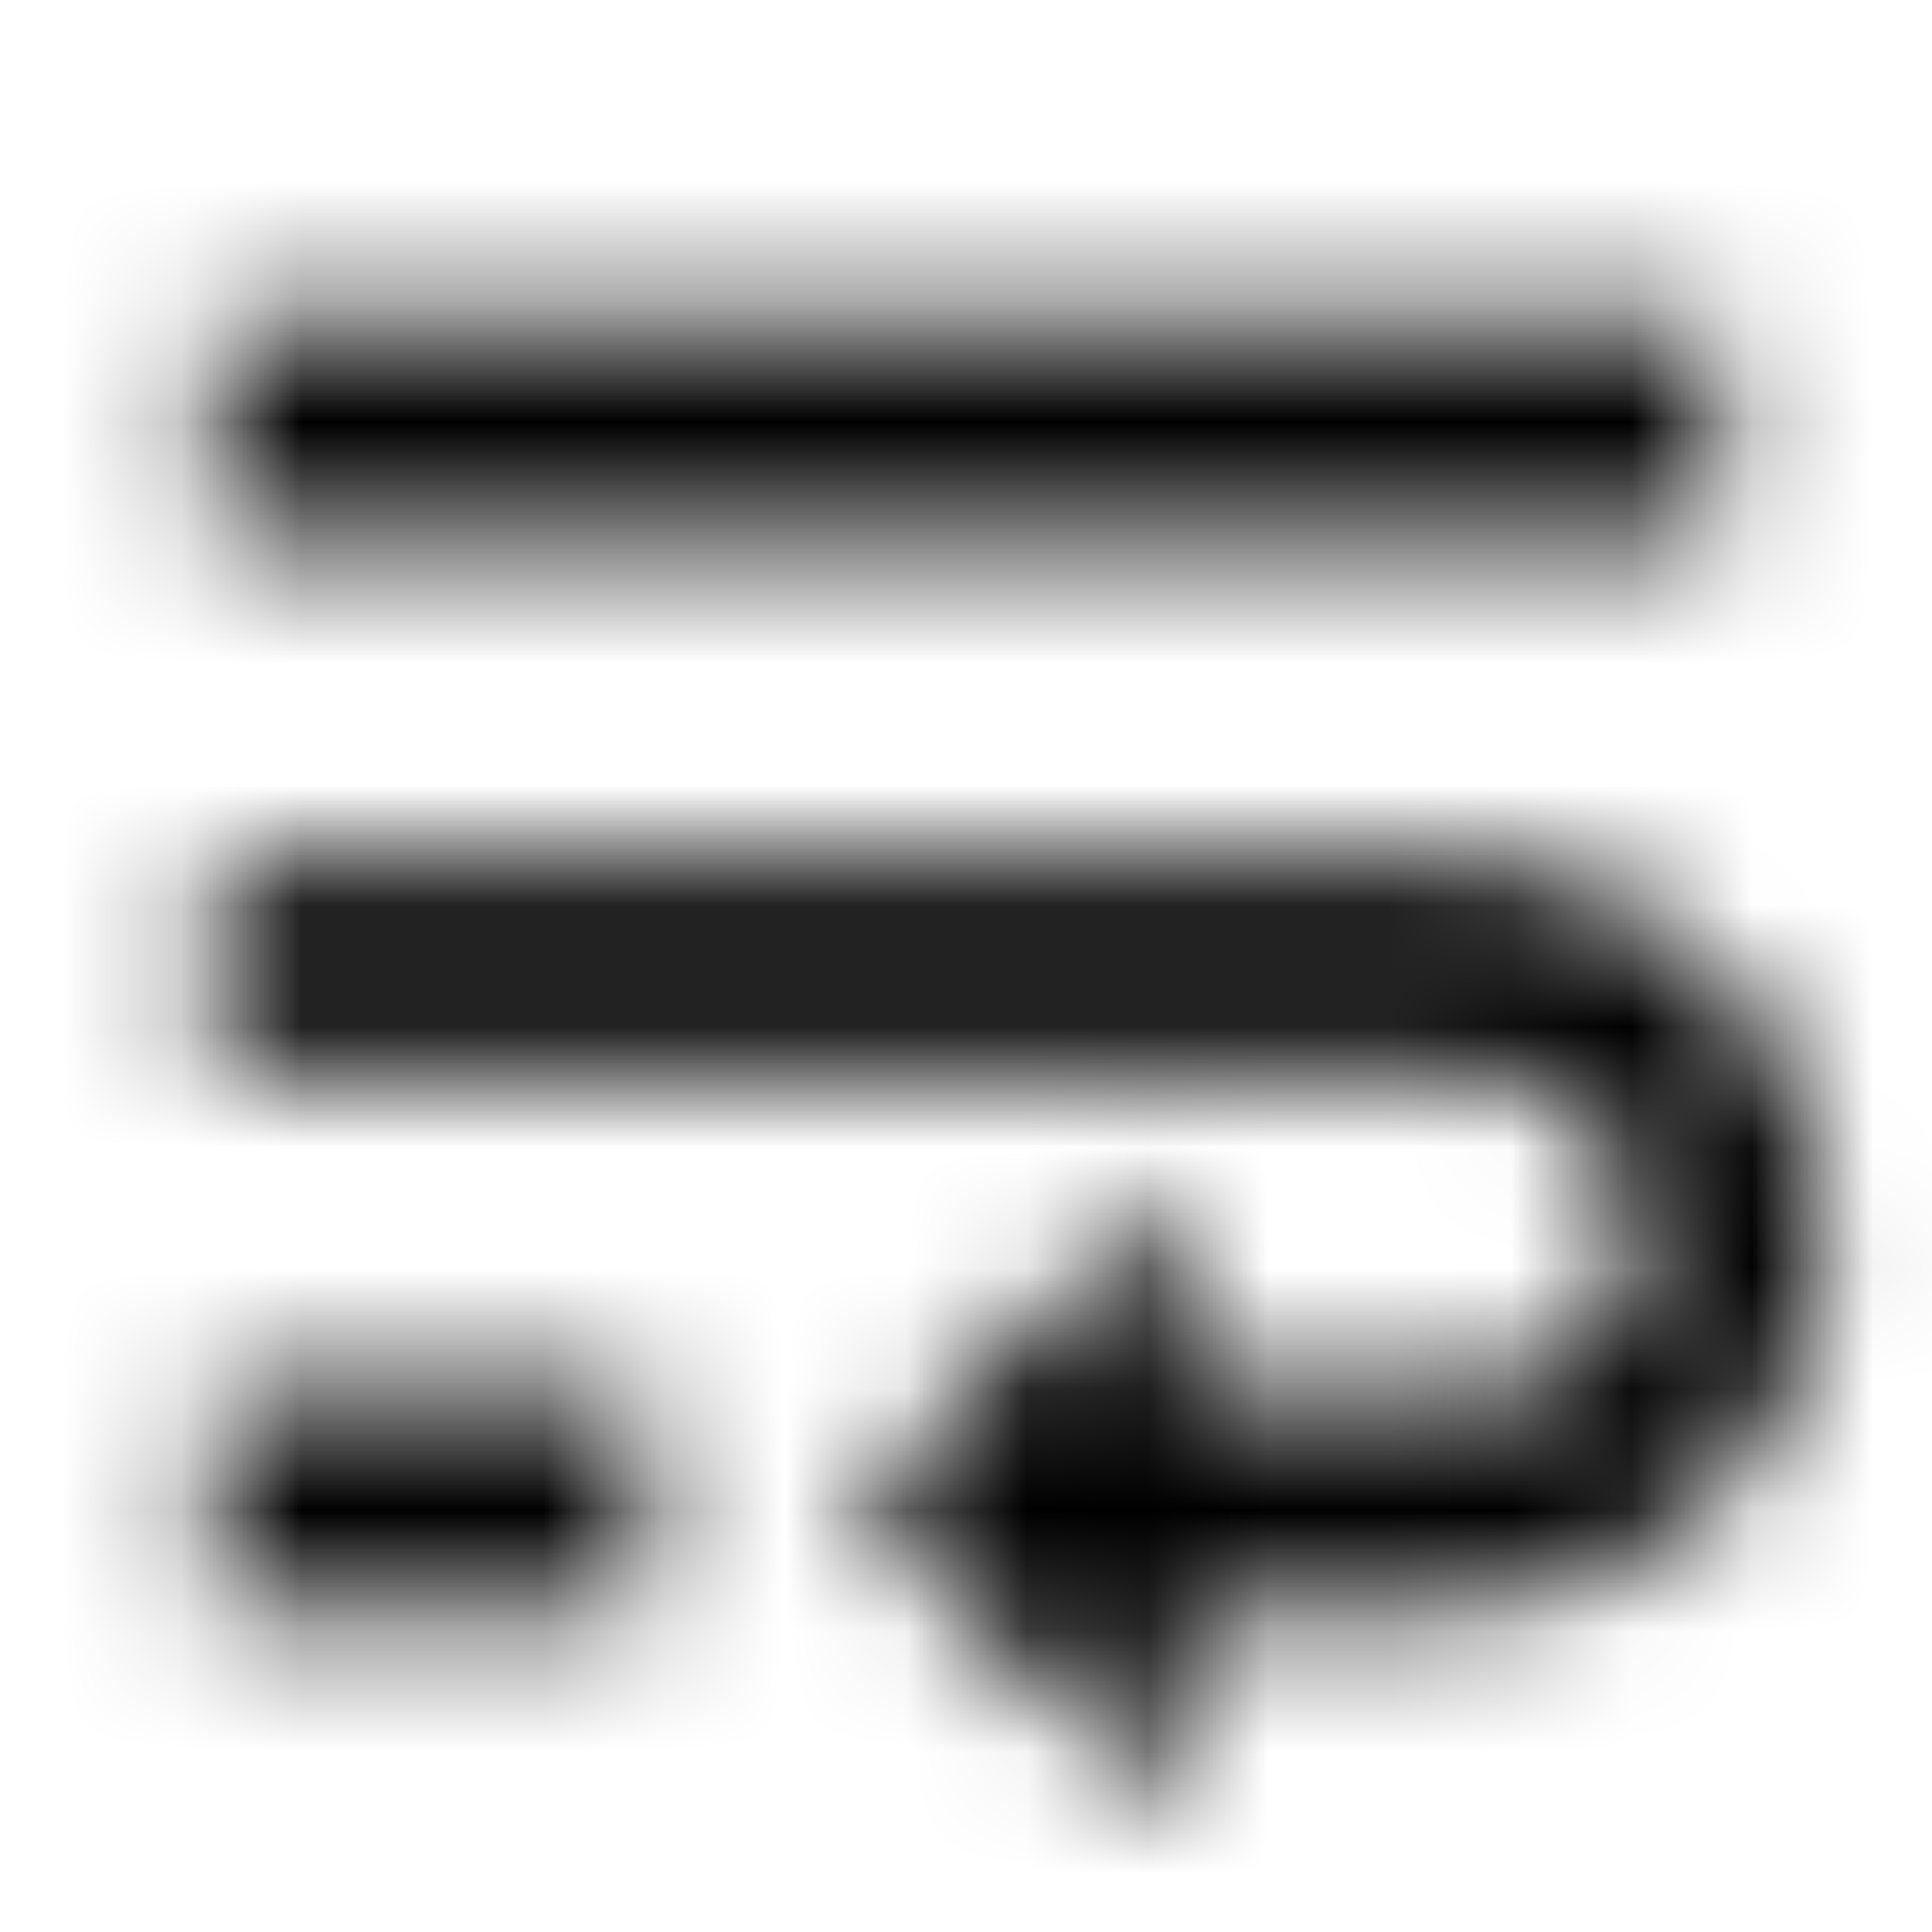 <svg xmlns="http://www.w3.org/2000/svg" xmlns:xlink="http://www.w3.org/1999/xlink" width="16" height="16" viewBox="0 0 16 16">
  <defs>
    <path id="wrap-text-a" d="M14.222,2.667 L1.778,2.667 L1.778,4.444 L14.222,4.444 L14.222,2.667 Z M1.778,13.333 L5.333,13.333 L5.333,11.556 L1.778,11.556 L1.778,13.333 Z M12,7.111 L1.778,7.111 L1.778,8.889 L12.222,8.889 C12.96,8.889 13.556,9.484 13.556,10.222 C13.556,10.96 12.96,11.556 12.222,11.556 L9.778,11.556 L9.778,9.778 L7.111,12.444 L9.778,15.111 L9.778,13.333 L12,13.333 C13.716,13.333 15.111,11.938 15.111,10.222 C15.111,8.507 13.716,7.111 12,7.111 Z"/>
  </defs>
  <g fill="none" fill-rule="evenodd">
    <mask id="wrap-text-b" fill="#fff">
      <use xlink:href="#wrap-text-a"/>
    </mask>
    <g fill="CurrentColor" mask="url(#wrap-text-b)">
      <rect width="16" height="16"/>
    </g>
  </g>
</svg>
